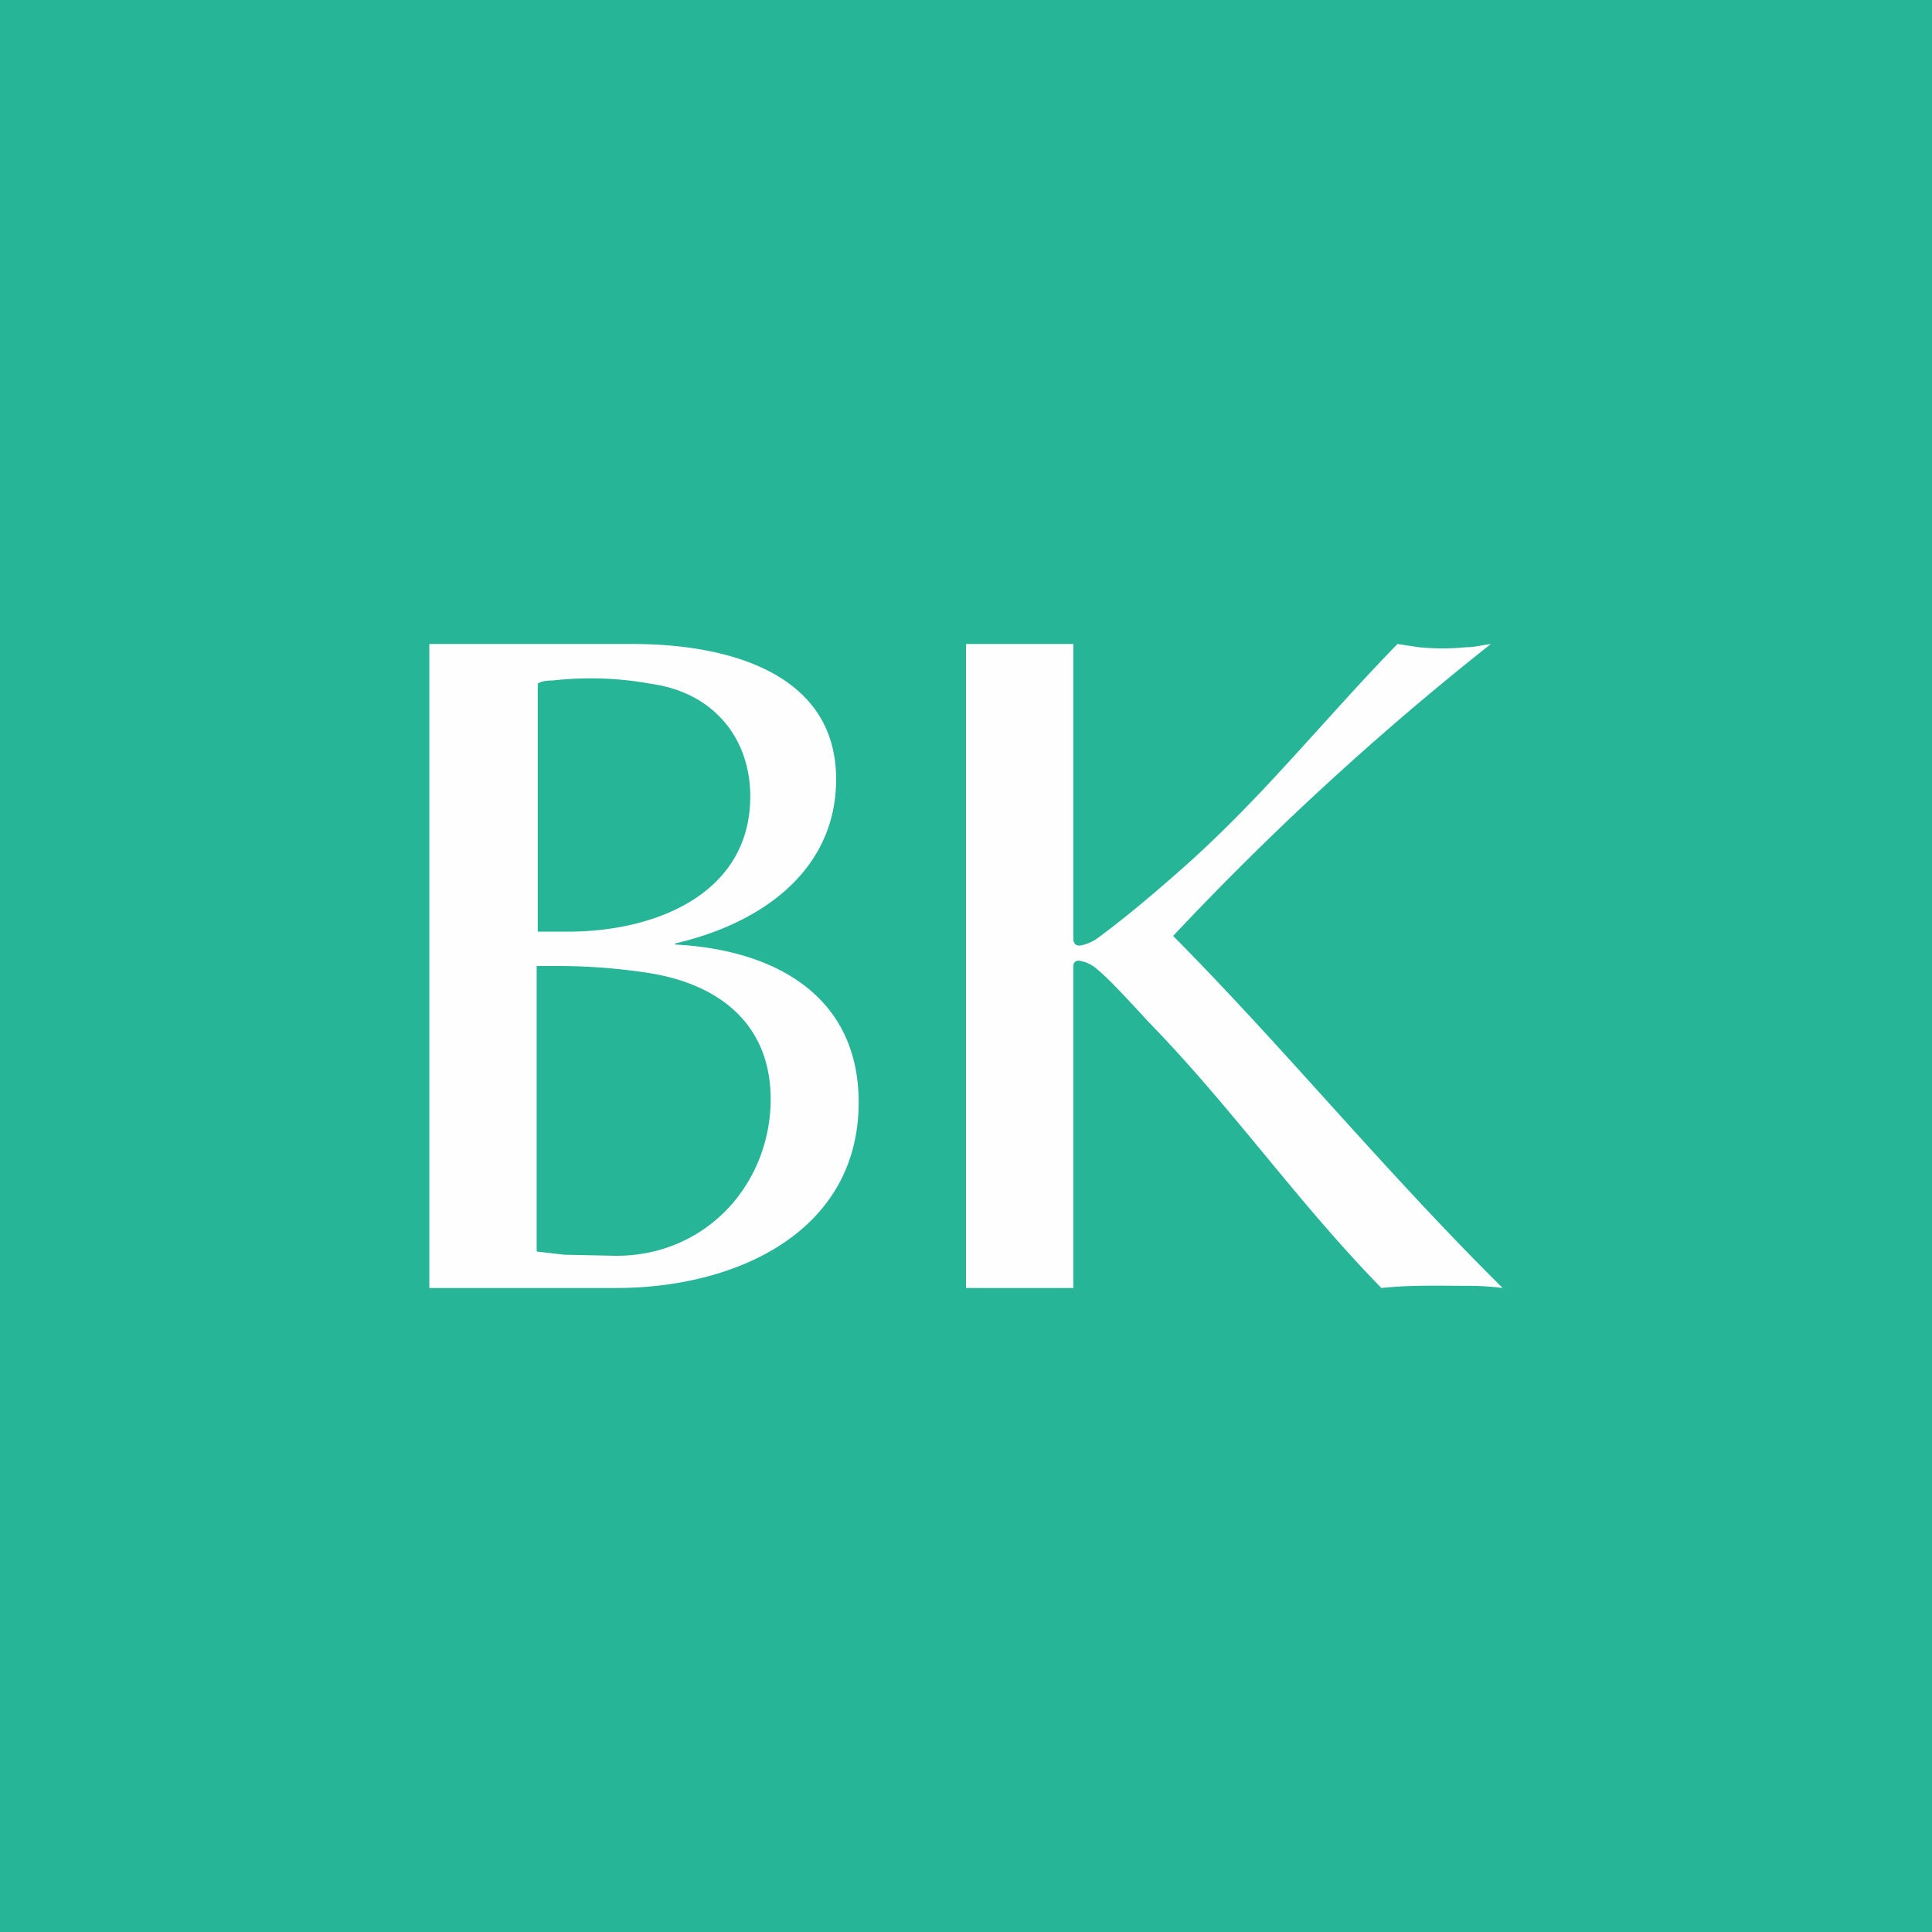 <!-- by TradingView --><svg width="18" height="18" viewBox="0 0 18 18" xmlns="http://www.w3.org/2000/svg"><path fill="#26B597" d="M0 0h18v18H0z"/><path d="m5 11.66.26.03.48.01c.85 0 1.44-.68 1.44-1.46 0-.69-.47-1.08-1.17-1.18a5.6 5.6 0 0 0-.8-.06H5L5 11.66Zm.29-2.98c.83 0 1.7-.36 1.7-1.26 0-.54-.34-.97-.93-1.05a3.12 3.12 0 0 0-.91-.03c-.11 0-.14.03-.14.03v2.31h.28ZM4 6h1.9c.88 0 1.89.27 1.89 1.26 0 .84-.68 1.34-1.5 1.53v.01c.96.05 1.71.5 1.71 1.47C8 11.47 6.87 12 5.74 12H4V6ZM9 12V6h1v2.74c0 .05.02.07.06.07a.4.4 0 0 0 .18-.08c.23-.17.47-.37.72-.59.78-.68 1.34-1.4 2.06-2.14l.2.03a2.2 2.2 0 0 0 .44 0c.08 0 .15-.02.23-.03a27.2 27.2 0 0 0-2.96 2.72C11.98 9.78 12.89 10.9 14 12a2.5 2.5 0 0 0-.3-.02c-.27 0-.55-.01-.83.02-.8-.82-1.38-1.67-2.18-2.49-.21-.23-.37-.4-.48-.49a.32.32 0 0 0-.16-.07c-.03 0-.05.02-.05.05v3H9Z" fill="#FEFEFE"/></svg>